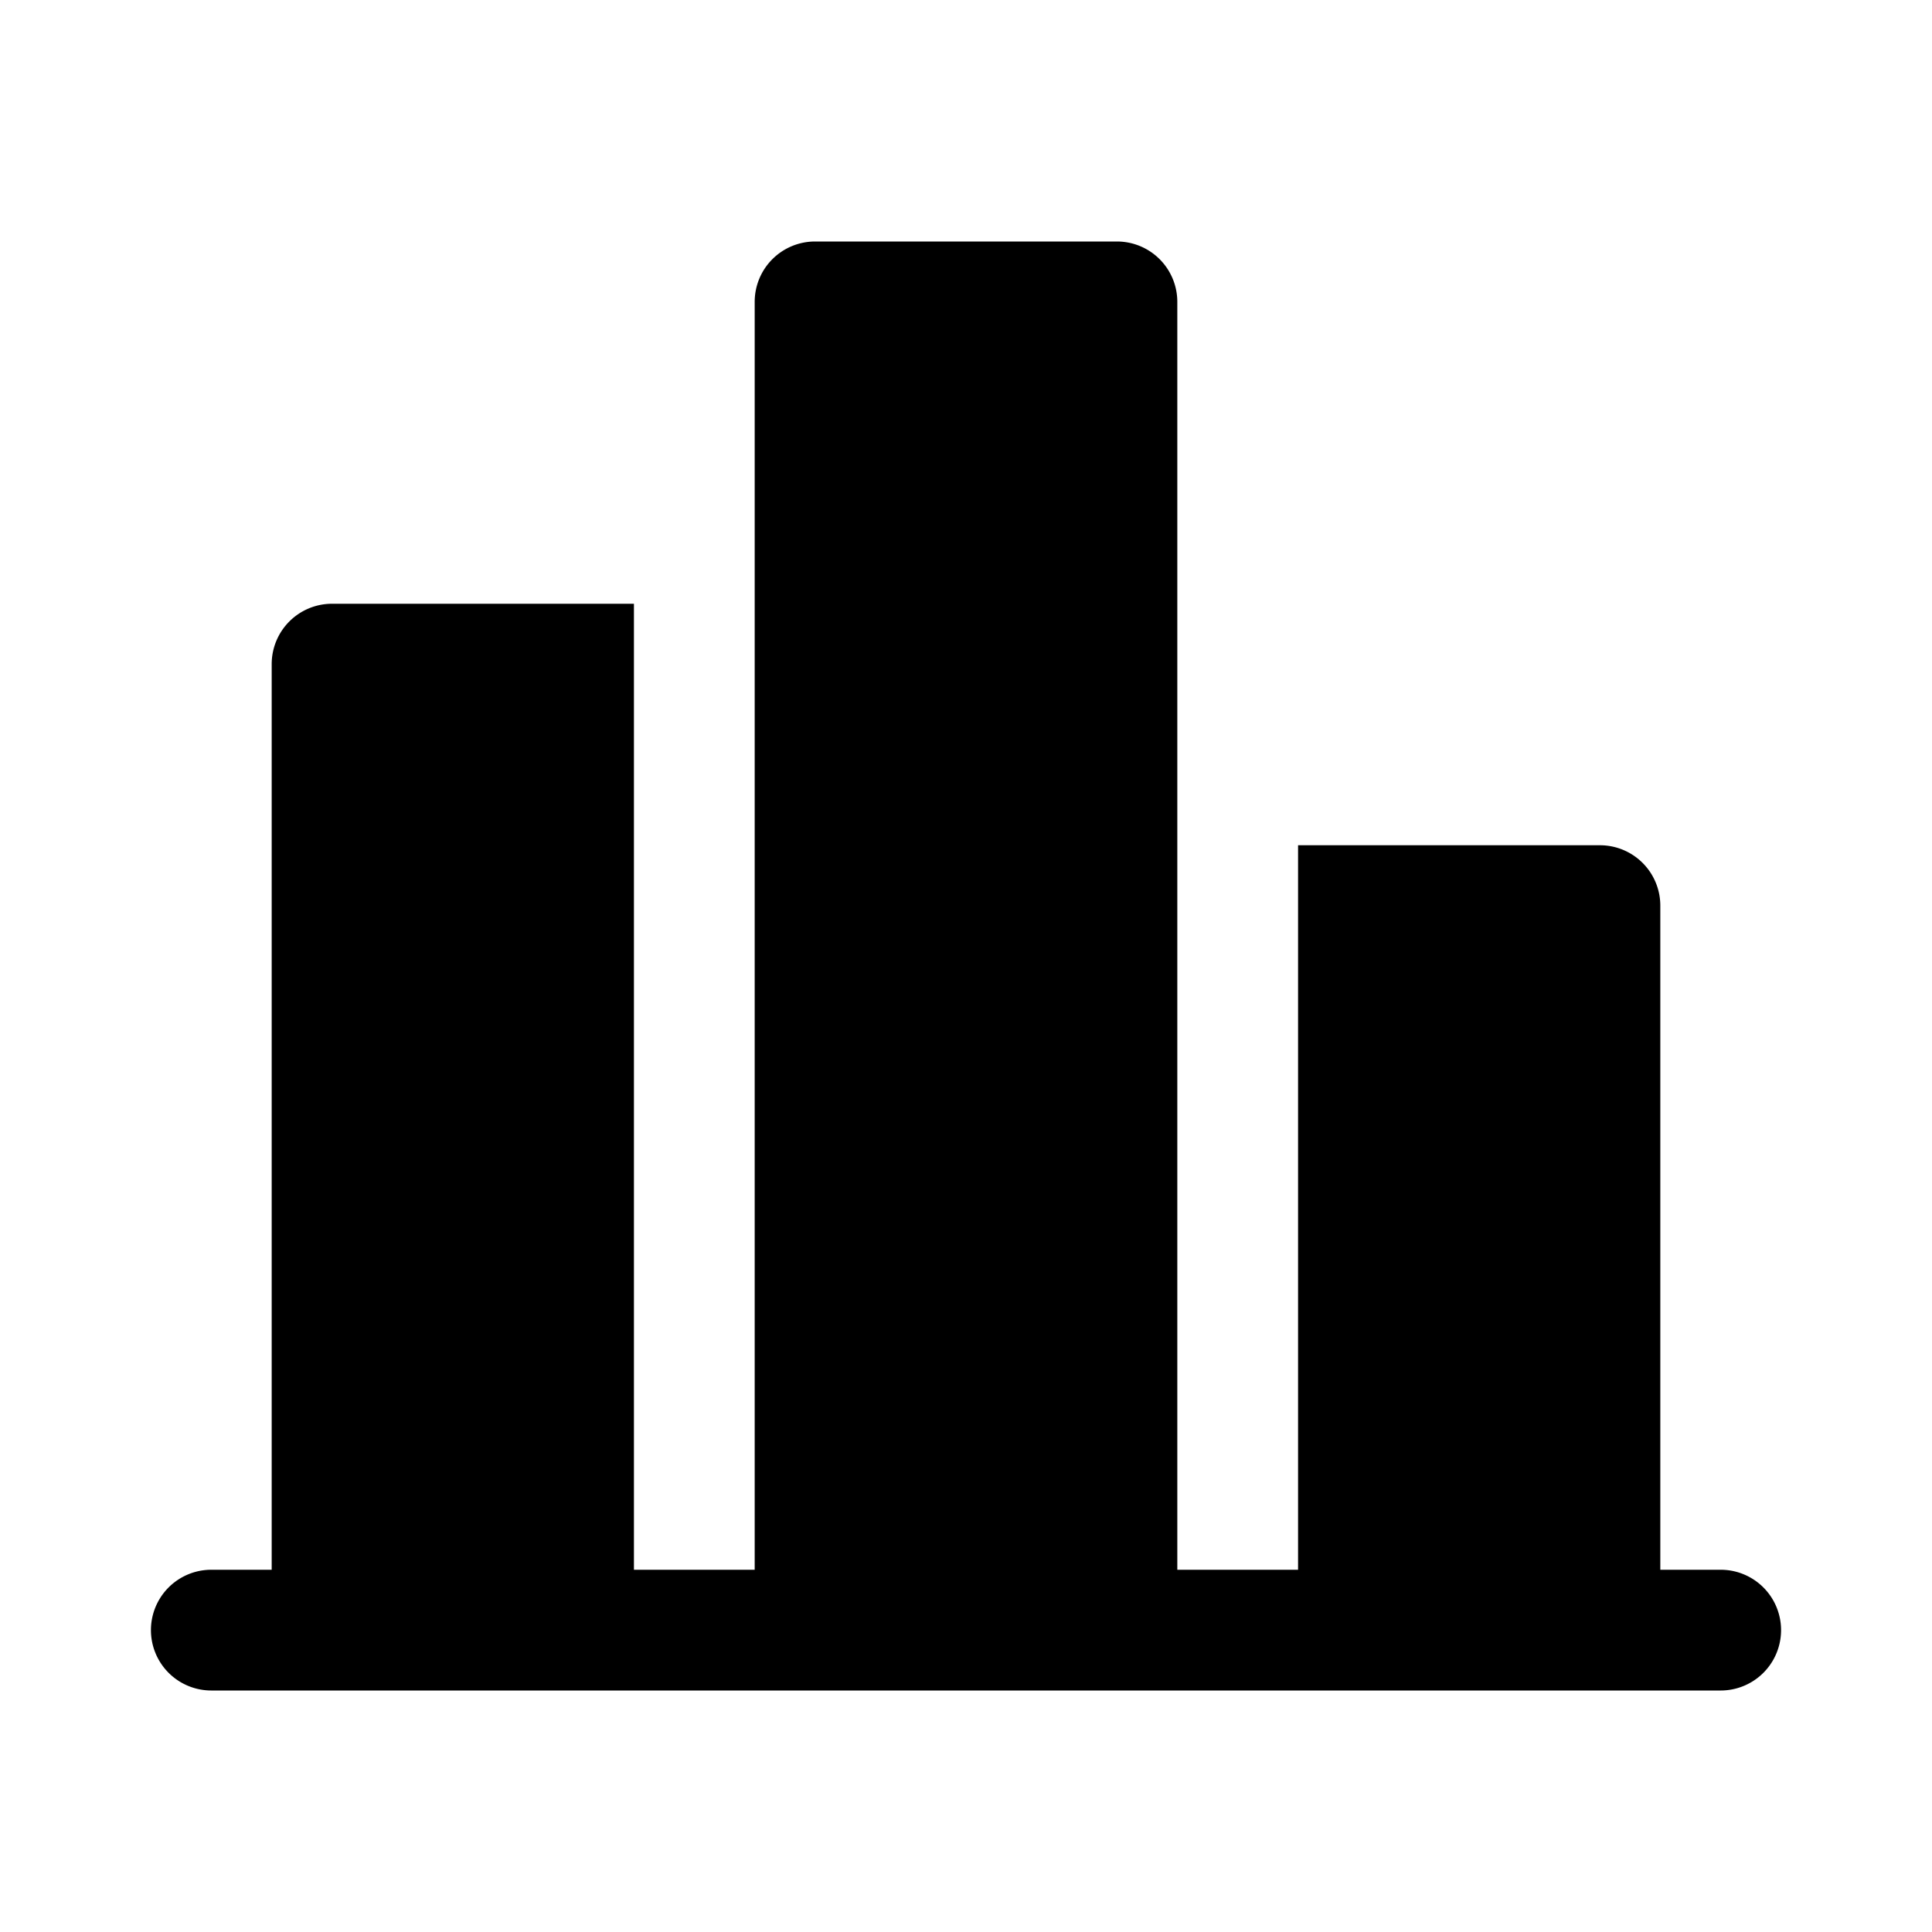 <svg id="Layer_1" data-name="Layer 1" xmlns="http://www.w3.org/2000/svg" viewBox="0 0 256 256">
  <path d="M156,40a8,8,0,0,0-8-8H108a8,8,0,0,0-8,8V208H84V80H44a8,8,0,0,0-8,8V208H28a8,8,0,0,0,0,16H228a8,8,0,0,0,0-16h-8V120a8,8,0,0,0-8-8H172v96H156Z"/>
</svg>
